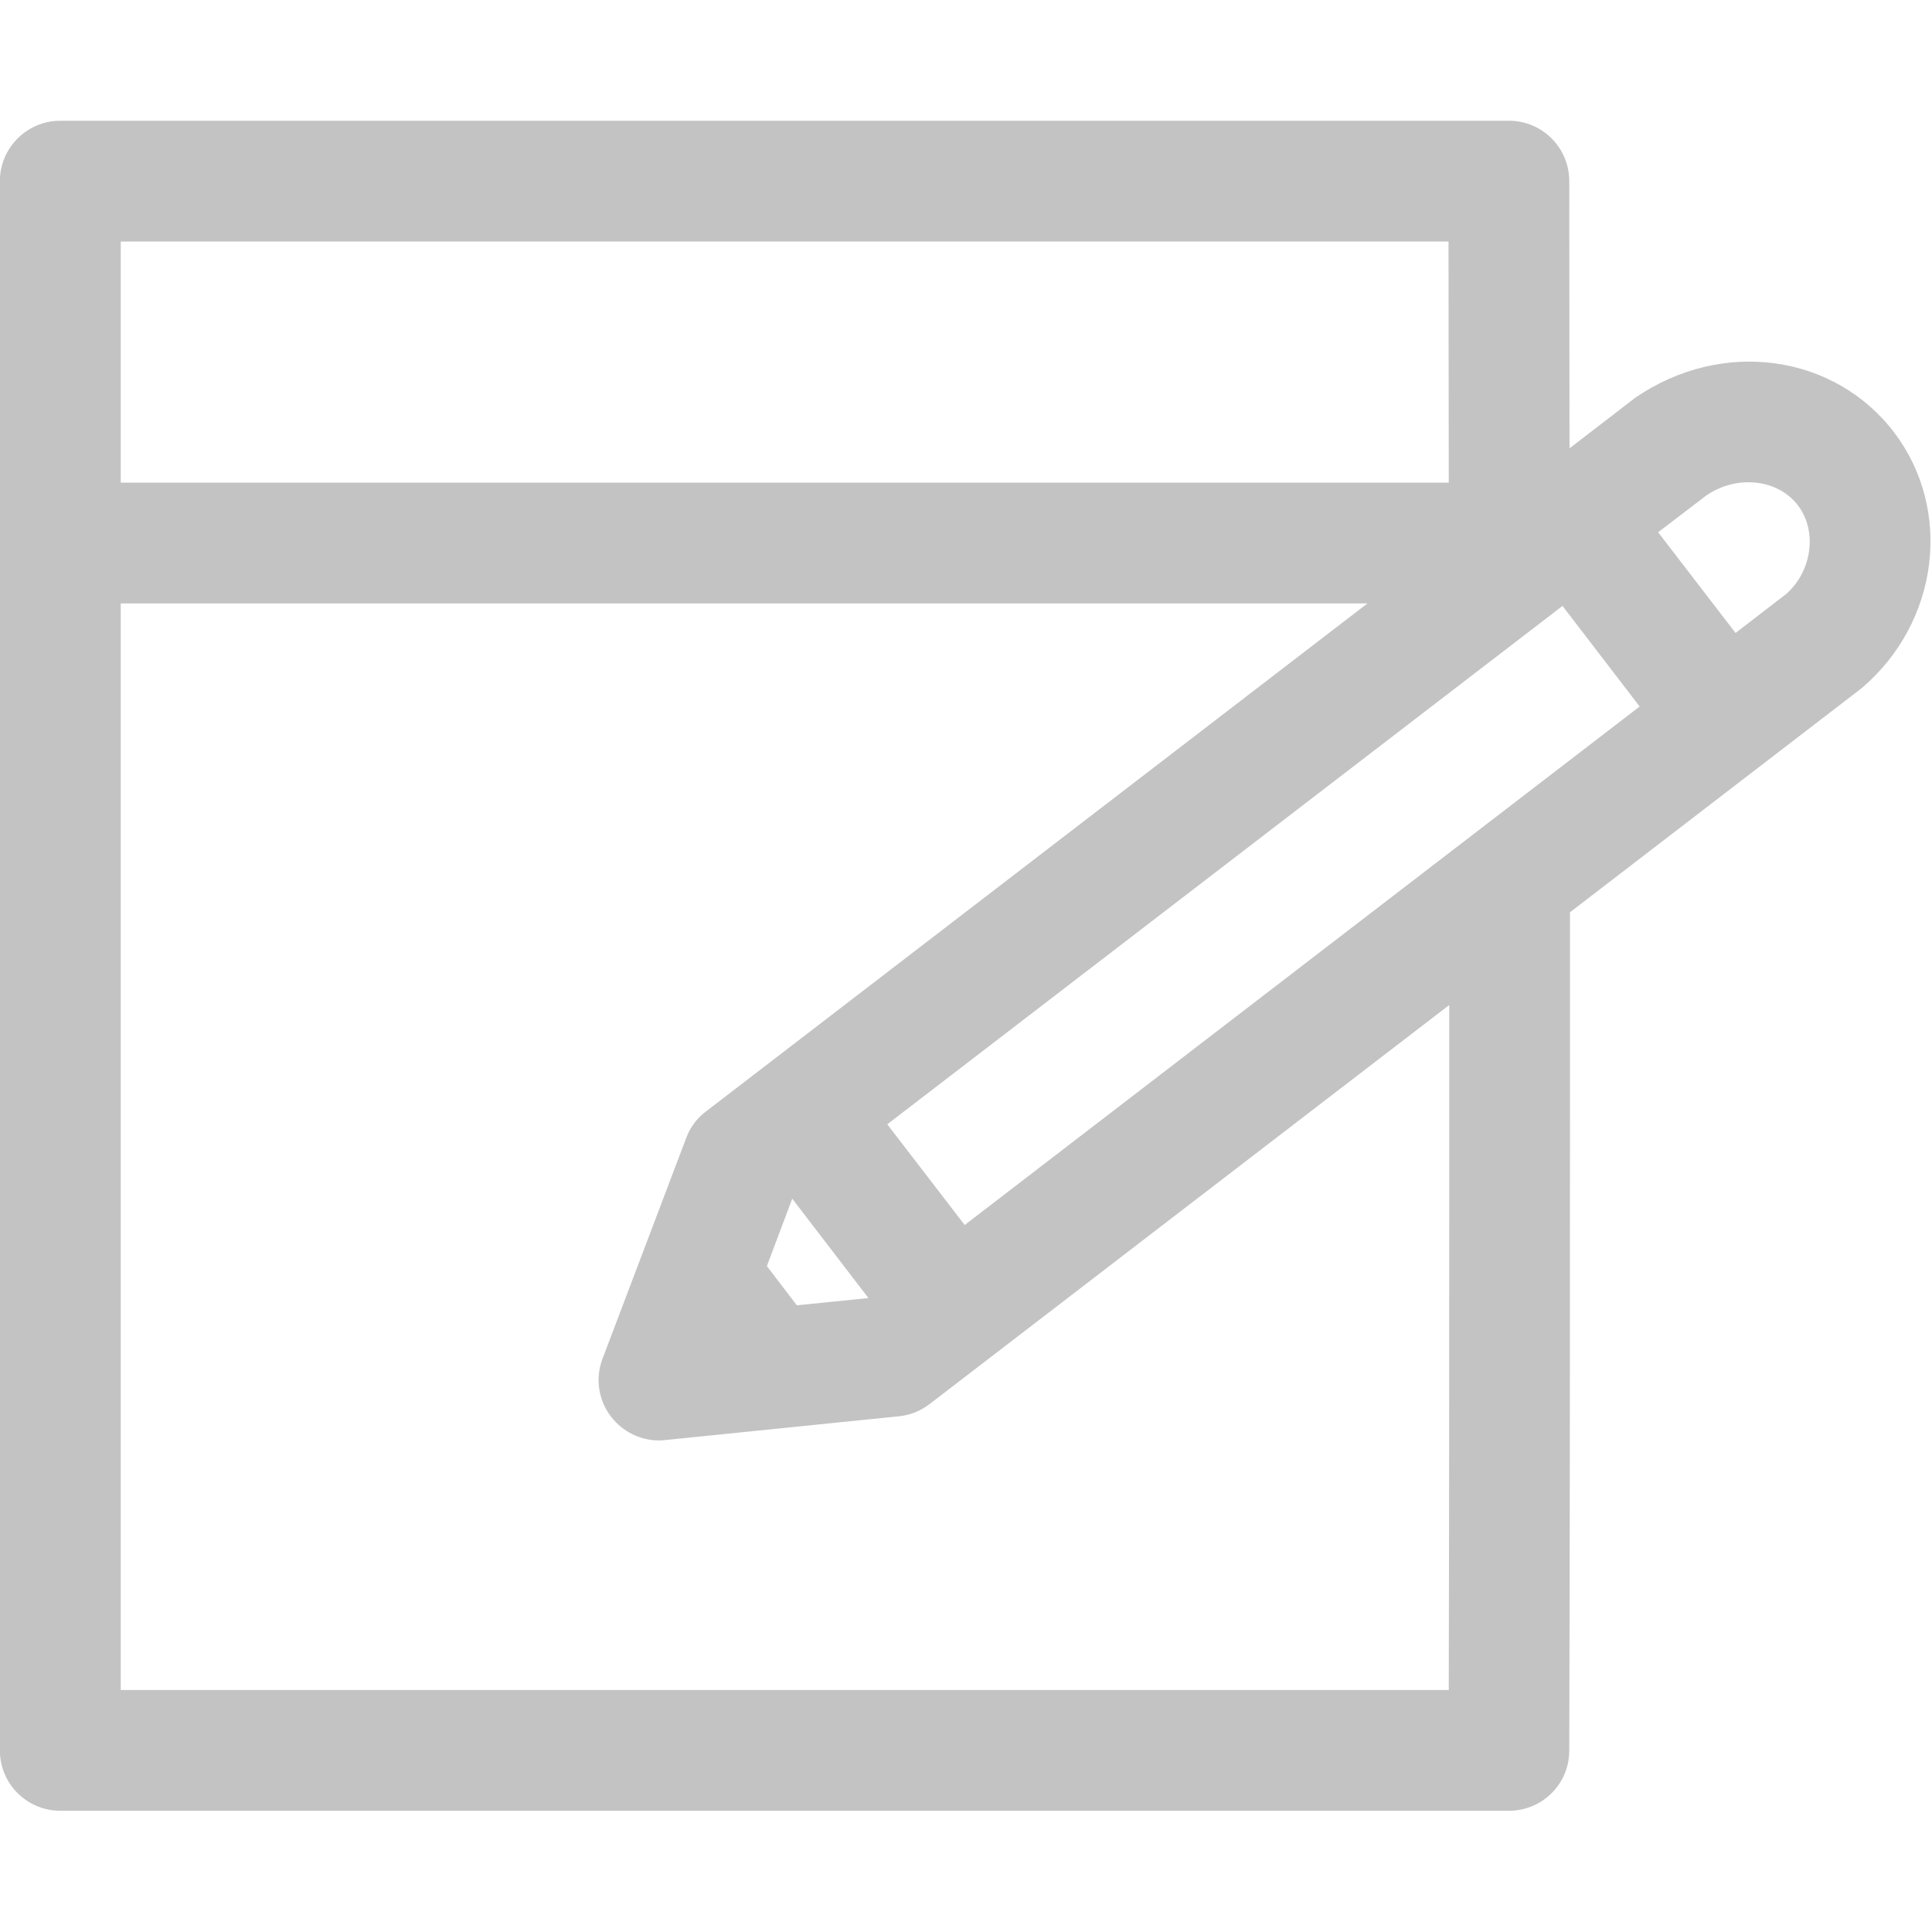 <svg xmlns="http://www.w3.org/2000/svg" width="16" height="16" viewBox="0 0 16 16">
  <path fill="#C3C3C3" fill-rule="evenodd" d="M14.79,4.921 L14.373,5.242 L13.732,4.408 L14.13,4.104 C14.383,3.929 14.725,3.967 14.89,4.186 C15.056,4.403 15.001,4.74 14.79,4.921 L14.79,4.921 Z M7.989,10.145 L7.348,9.311 L12.94,5.018 L13.579,5.851 L7.989,10.145 Z M7.192,10.75 L6.599,10.81 L6.351,10.485 L6.561,9.927 L7.192,10.75 Z M12.002,9.02 C12.002,10.678 12.002,12.337 11.998,13.996 L1,13.996 L1,4.997 L11.325,4.997 L5.846,9.205 C5.771,9.261 5.715,9.337 5.683,9.424 L4.99,11.252 C4.928,11.414 4.955,11.596 5.061,11.733 C5.157,11.857 5.303,11.929 5.457,11.929 C5.474,11.929 5.492,11.928 5.508,11.926 L7.444,11.729 C7.537,11.72 7.623,11.685 7.697,11.629 L12.002,8.323 L12.002,9.02 Z M1,2 L11.996,2 L11.998,3.997 L1,3.997 L1,2 Z M15.687,3.582 C15.194,2.933 14.262,2.799 13.541,3.295 L12.998,3.713 L12.996,1.5 C12.996,1.224 12.773,1 12.496,1 L0.499,1 C0.224,1 -0.001,1.224 -0.001,1.5 L-0.001,14.496 C-0.001,14.773 0.224,14.996 0.499,14.996 L12.496,14.996 C12.773,14.996 12.996,14.773 12.996,14.498 C13.001,12.671 13.002,10.845 13.002,9.019 L13.002,9.019 L13.002,7.555 L15.419,5.698 C16.058,5.153 16.174,4.224 15.687,3.582 L15.687,3.582 Z"/>
</svg>
